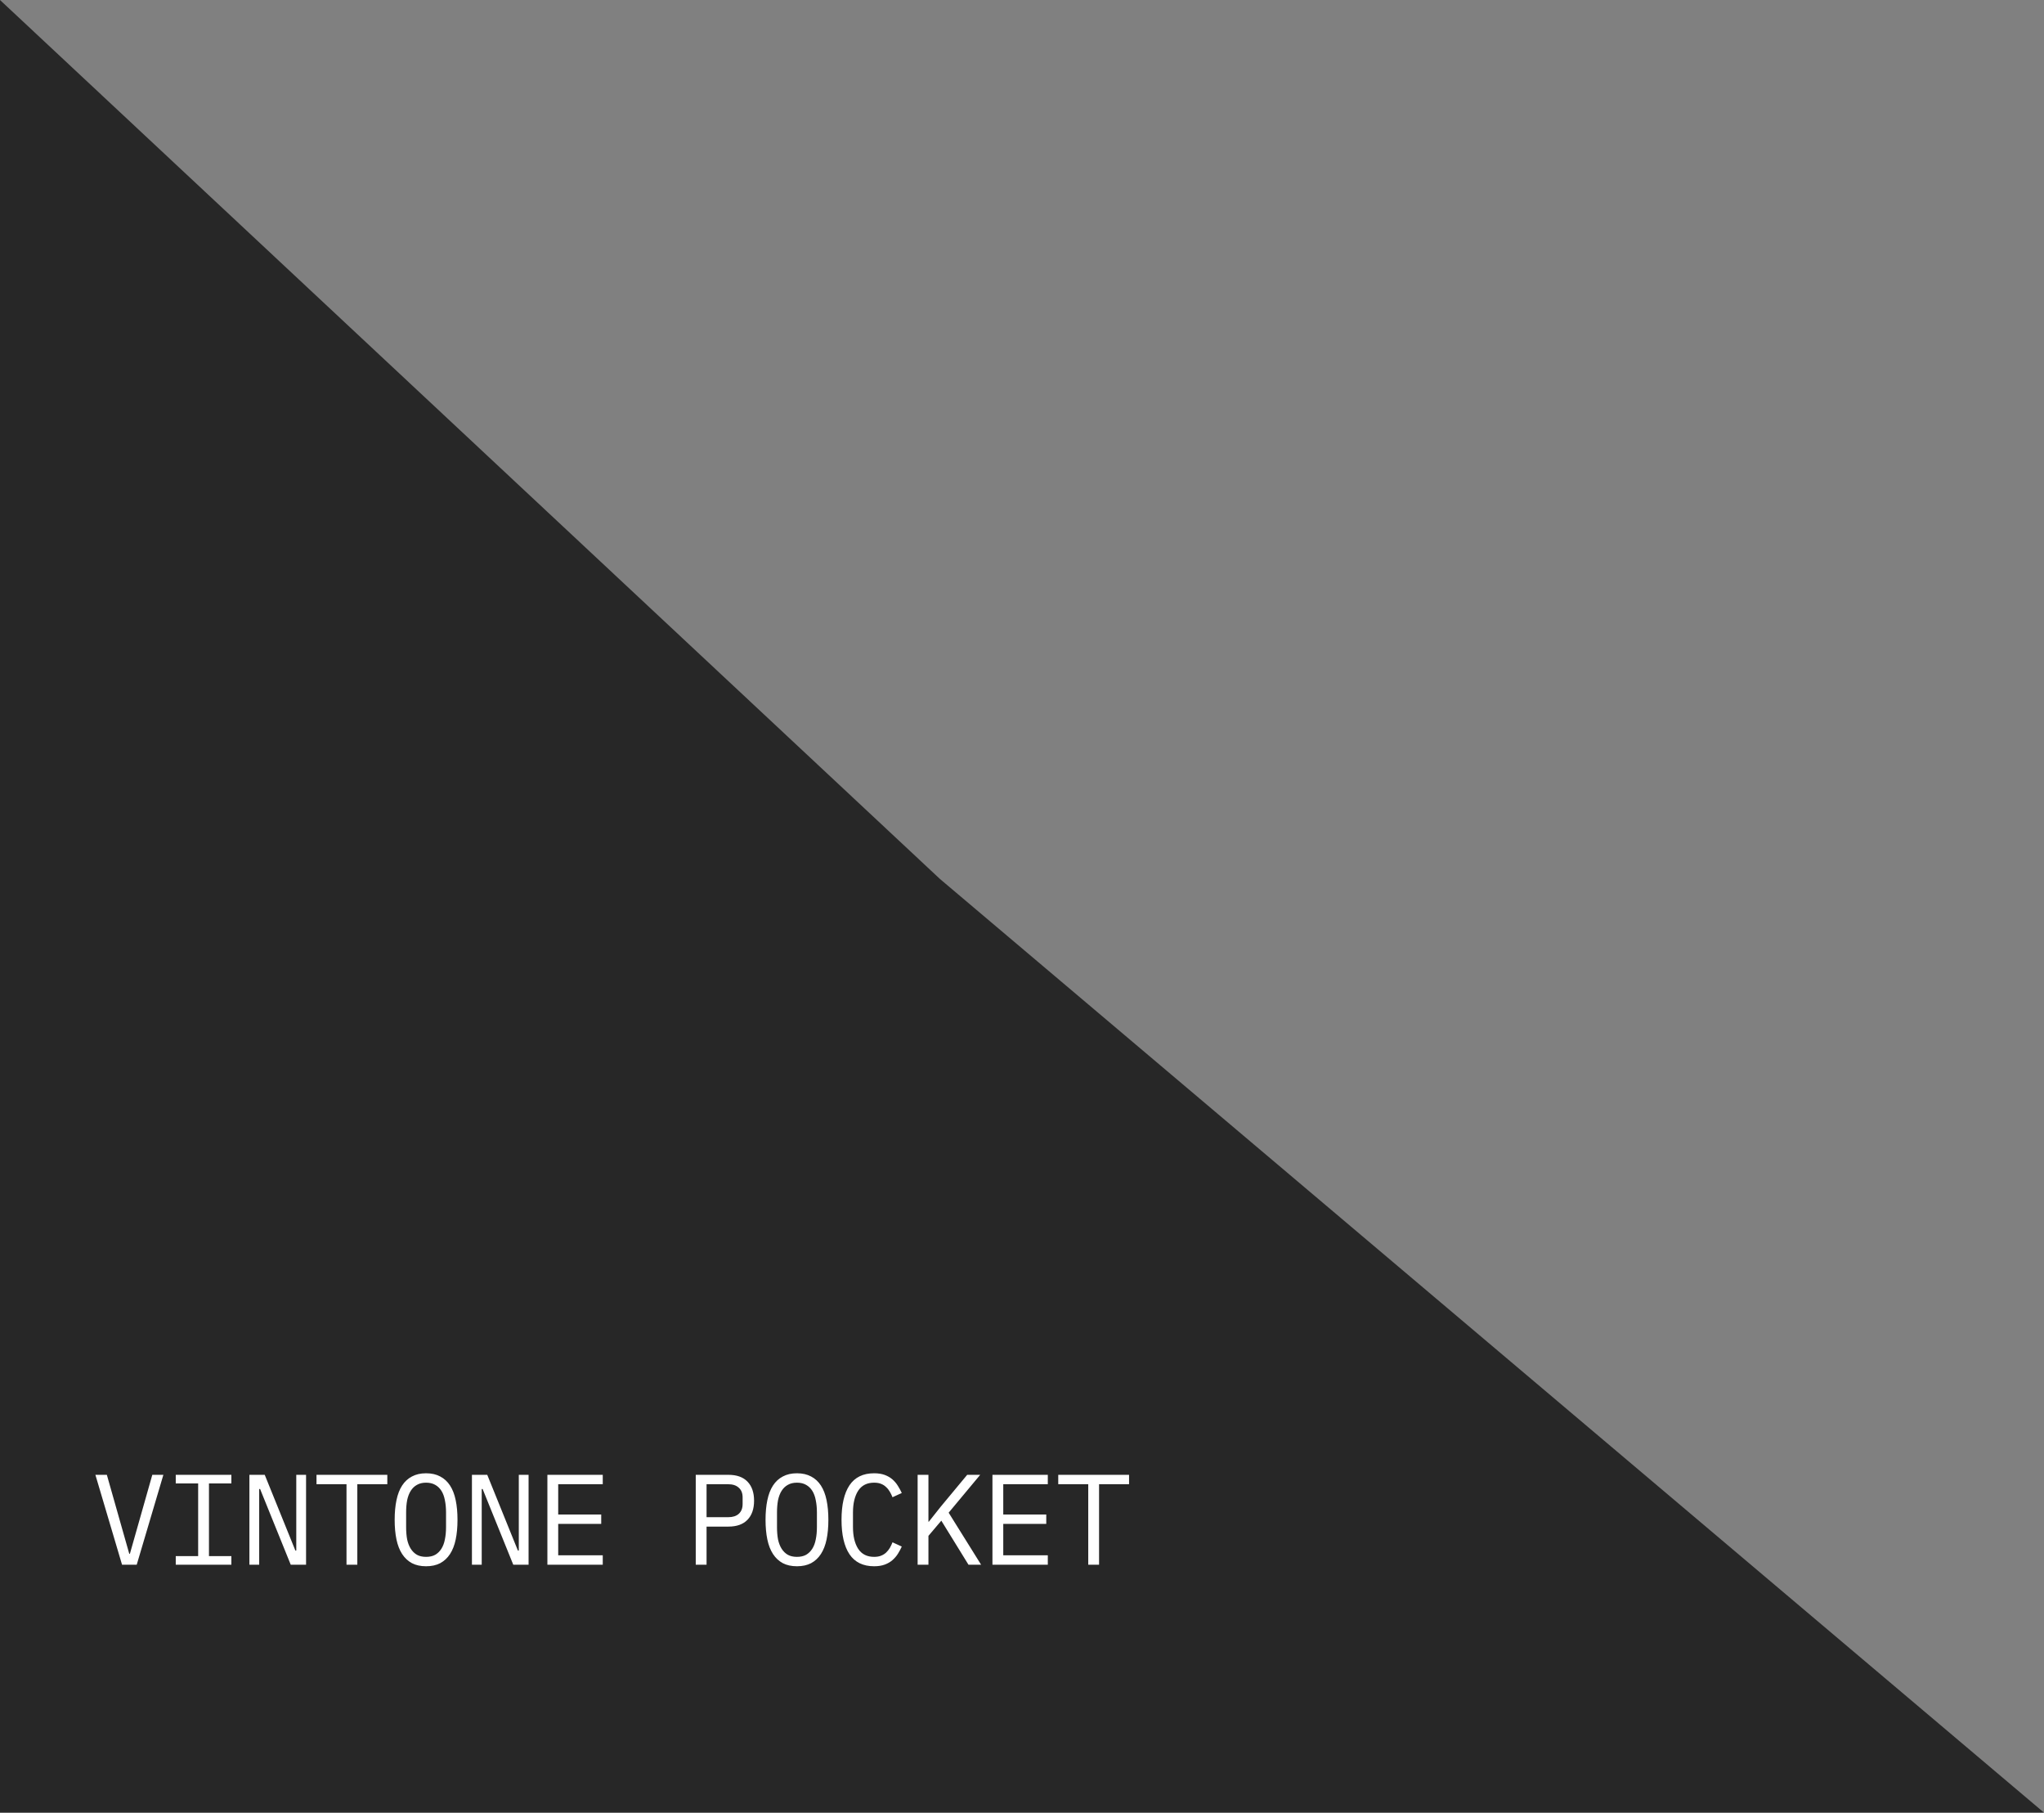 <svg width="635" height="563" viewBox="0 0 635 563" fill="none" xmlns="http://www.w3.org/2000/svg">
<rect x="0" y="0" width="635" height="563" fill="#808080" stroke="none"/>
<path d="M0 0L292 273L635 563H0V0Z" fill="#272727"/>
<path d="M37.915 486L29.635 458.08H33.195L37.155 472.04L40.155 482.6H40.355L43.355 472.04L47.315 458.08H50.755L42.475 486H37.915ZM54.599 486V483.32H61.559V460.76H54.599V458.08H71.879V460.76H64.919V483.32H71.879V486H54.599ZM80.802 462.48H80.522V486H77.483V458.08H82.243L91.763 481.6H92.043V458.08H95.082V486H90.323L80.802 462.48ZM111.006 461V486H107.646V461H98.326V458.08H120.326V461H111.006ZM132.369 486.48C130.663 486.48 129.196 486.16 127.969 485.52C126.743 484.853 125.729 483.907 124.929 482.68C124.129 481.453 123.543 479.947 123.169 478.16C122.796 476.373 122.609 474.333 122.609 472.04C122.609 469.773 122.796 467.747 123.169 465.96C123.543 464.147 124.129 462.627 124.929 461.4C125.729 460.173 126.743 459.24 127.969 458.6C129.196 457.933 130.663 457.6 132.369 457.6C134.076 457.6 135.543 457.933 136.769 458.6C137.996 459.24 139.009 460.173 139.809 461.4C140.609 462.627 141.196 464.147 141.569 465.96C141.943 467.747 142.129 469.773 142.129 472.04C142.129 474.333 141.943 476.373 141.569 478.16C141.196 479.947 140.609 481.453 139.809 482.68C139.009 483.907 137.996 484.853 136.769 485.52C135.543 486.16 134.076 486.48 132.369 486.48ZM132.369 483.56C133.489 483.56 134.436 483.347 135.209 482.92C135.983 482.467 136.623 481.84 137.129 481.04C137.636 480.24 137.996 479.28 138.209 478.16C138.449 477.013 138.569 475.733 138.569 474.32V469.76C138.569 468.373 138.449 467.107 138.209 465.96C137.996 464.813 137.636 463.84 137.129 463.04C136.623 462.24 135.983 461.627 135.209 461.2C134.436 460.747 133.489 460.52 132.369 460.52C131.249 460.52 130.303 460.747 129.529 461.2C128.756 461.627 128.116 462.24 127.609 463.04C127.103 463.84 126.729 464.813 126.489 465.96C126.276 467.107 126.169 468.373 126.169 469.76V474.32C126.169 475.733 126.276 477.013 126.489 478.16C126.729 479.28 127.103 480.24 127.609 481.04C128.116 481.84 128.756 482.467 129.529 482.92C130.303 483.347 131.249 483.56 132.369 483.56ZM149.933 462.48H149.653V486H146.613V458.08H151.373L160.893 481.6H161.173V458.08H164.213V486H159.453L149.933 462.48ZM170.056 486V458.08H187.256V461H173.416V470.4H186.776V473.32H173.416V483.08H187.256V486H170.056ZM216.144 486V458.08H226.304C228.89 458.08 230.864 458.787 232.224 460.2C233.584 461.613 234.264 463.587 234.264 466.12C234.264 468.653 233.584 470.627 232.224 472.04C230.864 473.453 228.89 474.16 226.304 474.16H219.504V486H216.144ZM219.504 471.24H226.224C227.637 471.24 228.73 470.893 229.504 470.2C230.304 469.48 230.704 468.467 230.704 467.16V465.08C230.704 463.773 230.304 462.773 229.504 462.08C228.73 461.36 227.637 461 226.224 461H219.504V471.24ZM247.587 486.48C245.88 486.48 244.414 486.16 243.187 485.52C241.96 484.853 240.947 483.907 240.147 482.68C239.347 481.453 238.76 479.947 238.387 478.16C238.014 476.373 237.827 474.333 237.827 472.04C237.827 469.773 238.014 467.747 238.387 465.96C238.76 464.147 239.347 462.627 240.147 461.4C240.947 460.173 241.96 459.24 243.187 458.6C244.414 457.933 245.88 457.6 247.587 457.6C249.294 457.6 250.76 457.933 251.987 458.6C253.214 459.24 254.227 460.173 255.027 461.4C255.827 462.627 256.414 464.147 256.787 465.96C257.16 467.747 257.347 469.773 257.347 472.04C257.347 474.333 257.16 476.373 256.787 478.16C256.414 479.947 255.827 481.453 255.027 482.68C254.227 483.907 253.214 484.853 251.987 485.52C250.76 486.16 249.294 486.48 247.587 486.48ZM247.587 483.56C248.707 483.56 249.654 483.347 250.427 482.92C251.2 482.467 251.84 481.84 252.347 481.04C252.854 480.24 253.214 479.28 253.427 478.16C253.667 477.013 253.787 475.733 253.787 474.32V469.76C253.787 468.373 253.667 467.107 253.427 465.96C253.214 464.813 252.854 463.84 252.347 463.04C251.84 462.24 251.2 461.627 250.427 461.2C249.654 460.747 248.707 460.52 247.587 460.52C246.467 460.52 245.52 460.747 244.747 461.2C243.974 461.627 243.334 462.24 242.827 463.04C242.32 463.84 241.947 464.813 241.707 465.96C241.494 467.107 241.387 468.373 241.387 469.76V474.32C241.387 475.733 241.494 477.013 241.707 478.16C241.947 479.28 242.32 480.24 242.827 481.04C243.334 481.84 243.974 482.467 244.747 482.92C245.52 483.347 246.467 483.56 247.587 483.56ZM271.551 486.48C268.137 486.48 265.591 485.24 263.911 482.76C262.257 480.28 261.431 476.707 261.431 472.04C261.431 467.373 262.257 463.8 263.911 461.32C265.591 458.84 268.137 457.6 271.551 457.6C272.831 457.6 273.937 457.773 274.871 458.12C275.804 458.467 276.604 458.933 277.271 459.52C277.937 460.107 278.497 460.773 278.951 461.52C279.404 462.24 279.804 462.973 280.151 463.72L277.271 465.04C277.031 464.427 276.751 463.853 276.431 463.32C276.111 462.76 275.724 462.28 275.271 461.88C274.844 461.453 274.324 461.12 273.711 460.88C273.124 460.64 272.404 460.52 271.551 460.52C269.337 460.52 267.684 461.36 266.591 463.04C265.524 464.72 264.991 466.96 264.991 469.76V474.32C264.991 477.12 265.524 479.36 266.591 481.04C267.684 482.72 269.337 483.56 271.551 483.56C272.404 483.56 273.124 483.44 273.711 483.2C274.324 482.96 274.844 482.64 275.271 482.24C275.724 481.813 276.111 481.333 276.431 480.8C276.751 480.24 277.031 479.653 277.271 479.04L280.151 480.36C279.804 481.133 279.404 481.88 278.951 482.6C278.497 483.32 277.937 483.973 277.271 484.56C276.604 485.147 275.804 485.613 274.871 485.96C273.937 486.307 272.831 486.48 271.551 486.48ZM292.434 472.32L288.434 477.04V486H285.074V458.08H288.434V472.64H288.554L292.234 468L300.474 458.08H304.514L294.714 469.84L304.794 486H300.874L292.434 472.32ZM308.318 486V458.08H325.518V461H311.678V470.4H325.038V473.32H311.678V483.08H325.518V486H308.318ZM341.441 461V486H338.081V461H328.761V458.08H350.761V461H341.441Z" fill="white"/>
</svg>
